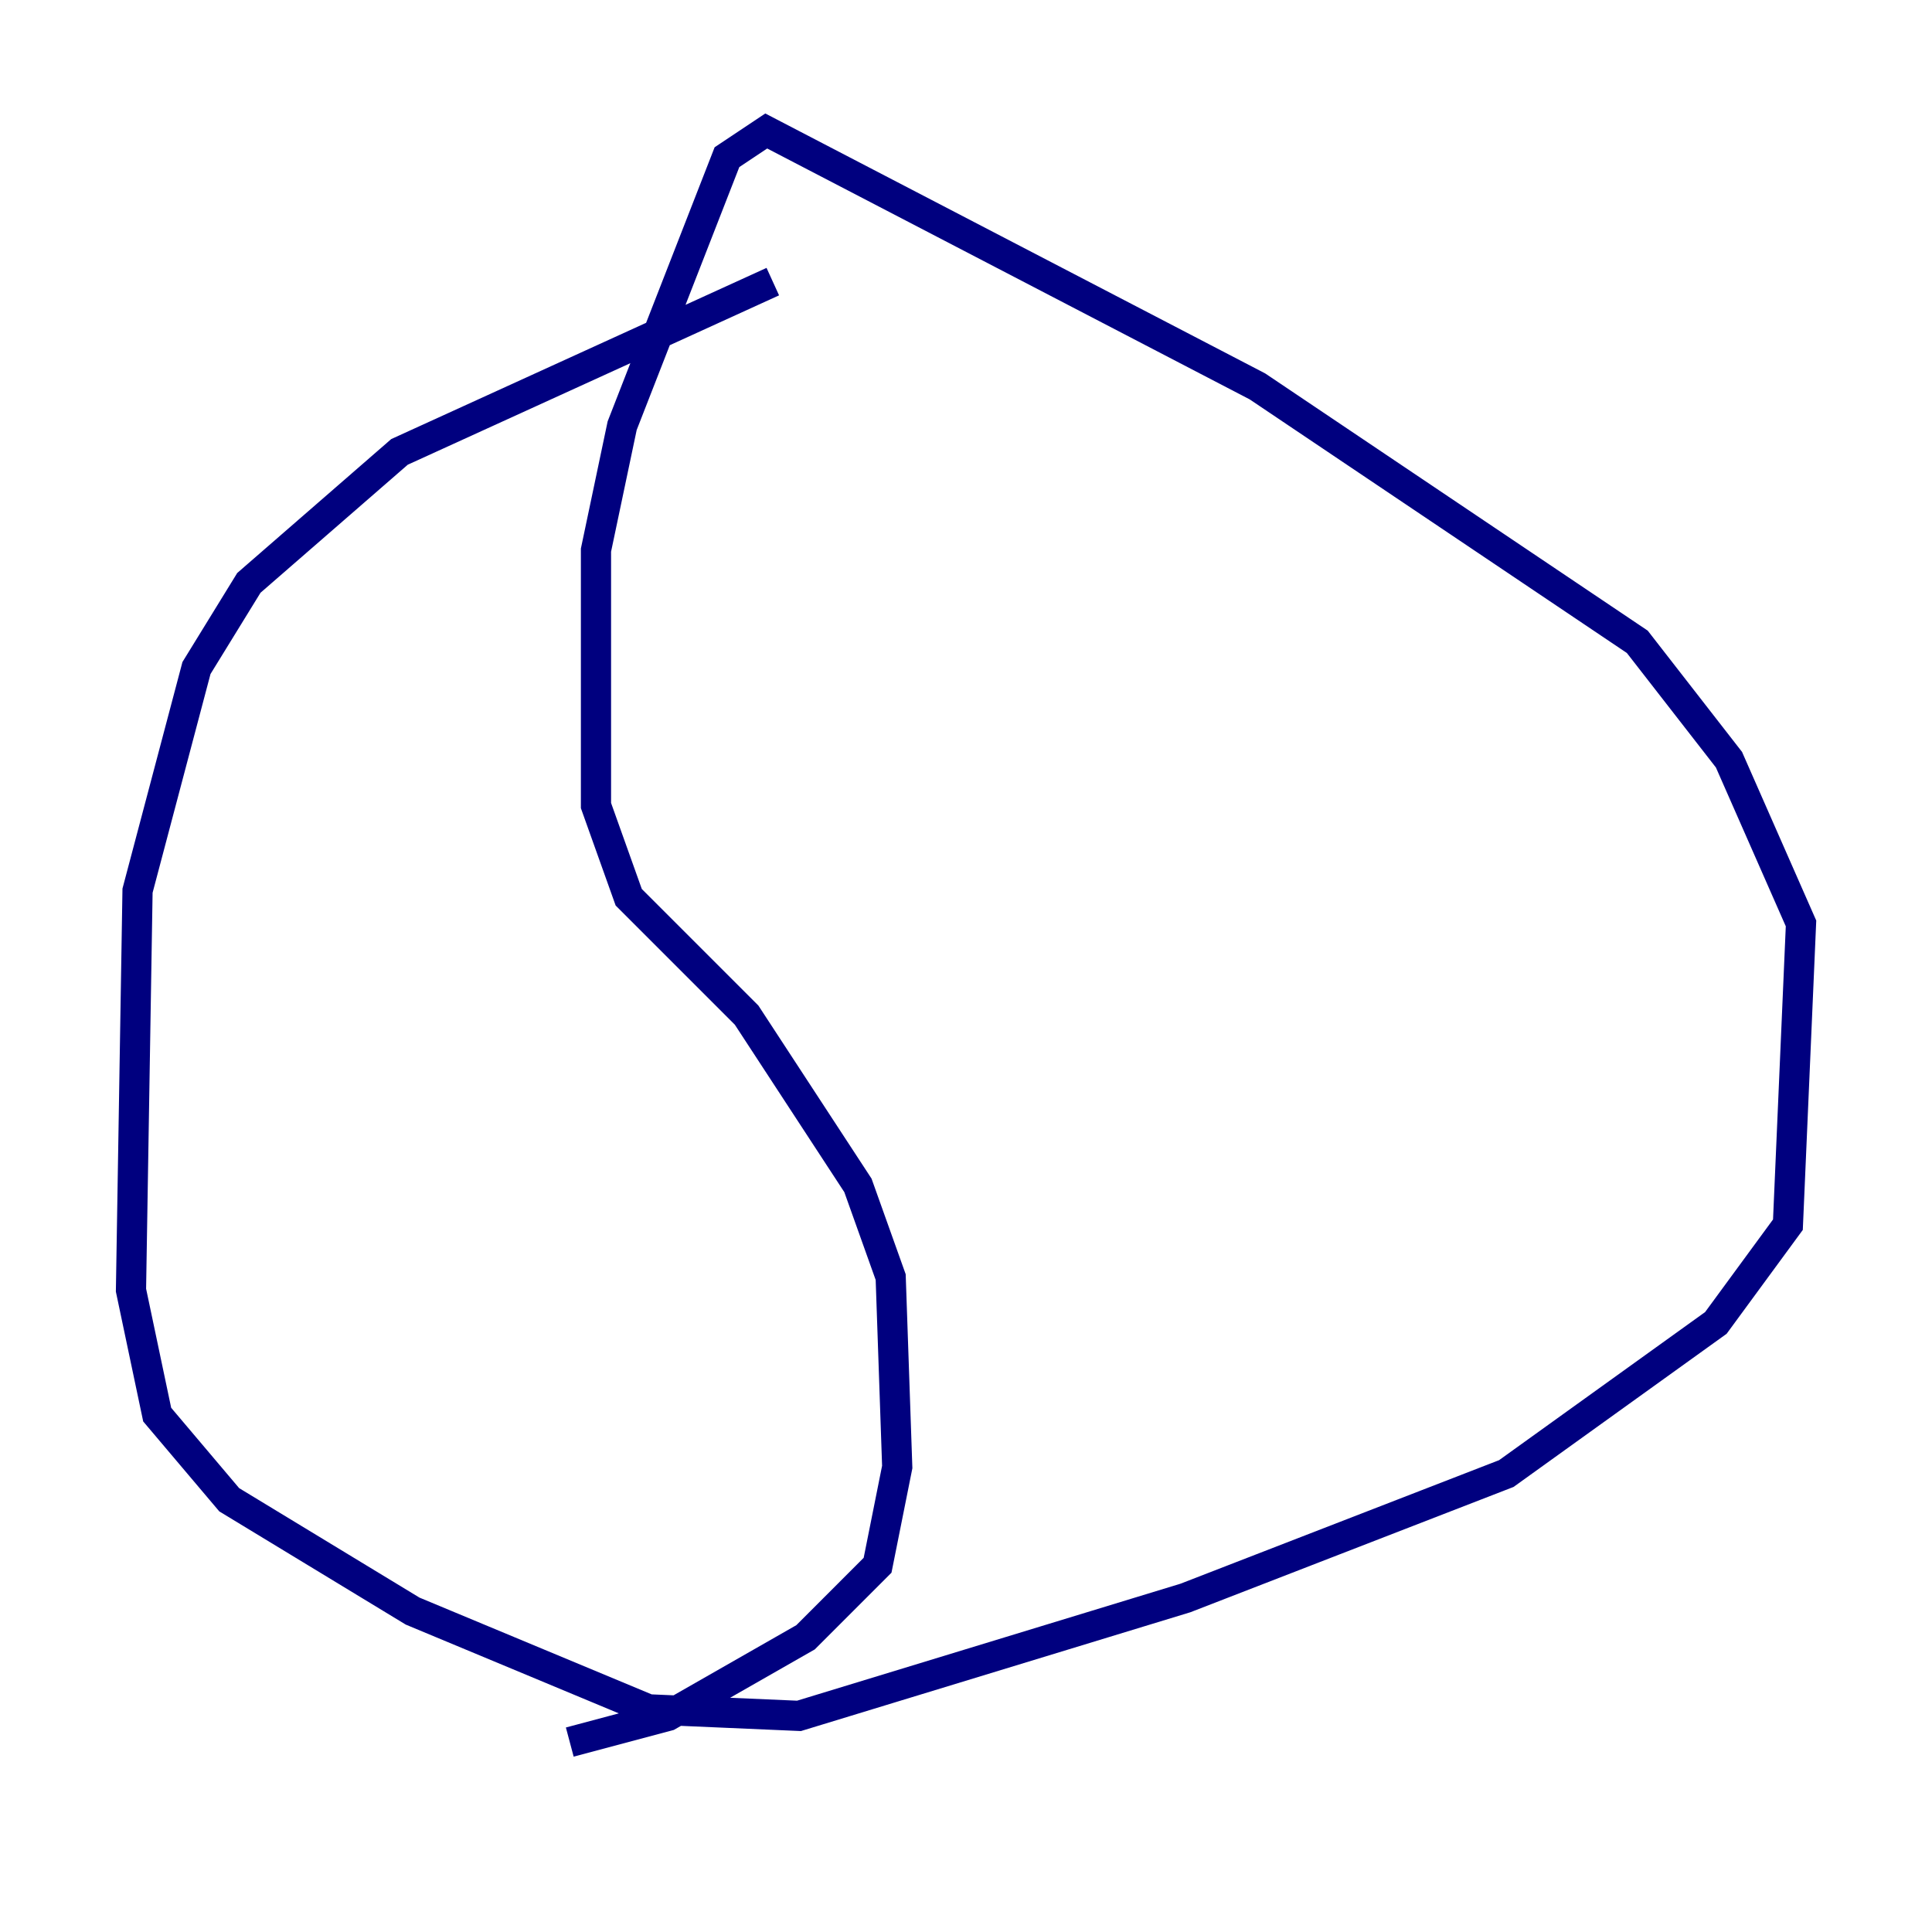 <?xml version="1.0" encoding="utf-8" ?>
<svg baseProfile="tiny" height="128" version="1.2" viewBox="0,0,128,128" width="128" xmlns="http://www.w3.org/2000/svg" xmlns:ev="http://www.w3.org/2001/xml-events" xmlns:xlink="http://www.w3.org/1999/xlink"><defs /><polyline fill="none" points="51.2,18.658 26.468,29.939 16.488,38.617 13.017,44.258 9.112,59.01 8.678,85.478 10.414,93.722 15.186,99.363 27.336,106.739 42.956,113.248 52.936,113.681 78.536,105.871 99.797,97.627 113.681,87.647 118.454,81.139 119.322,61.18 114.549,50.332 108.475,42.522 83.308,25.6 50.766,8.678 48.163,10.414 41.22,28.203 39.485,36.447 39.485,53.37 41.654,59.444 49.464,67.254 56.841,78.536 59.01,84.61 59.444,97.193 58.142,103.702 53.37,108.475 44.258,113.681 37.749,115.417" stroke="#00007f" stroke-width="2" /></svg>